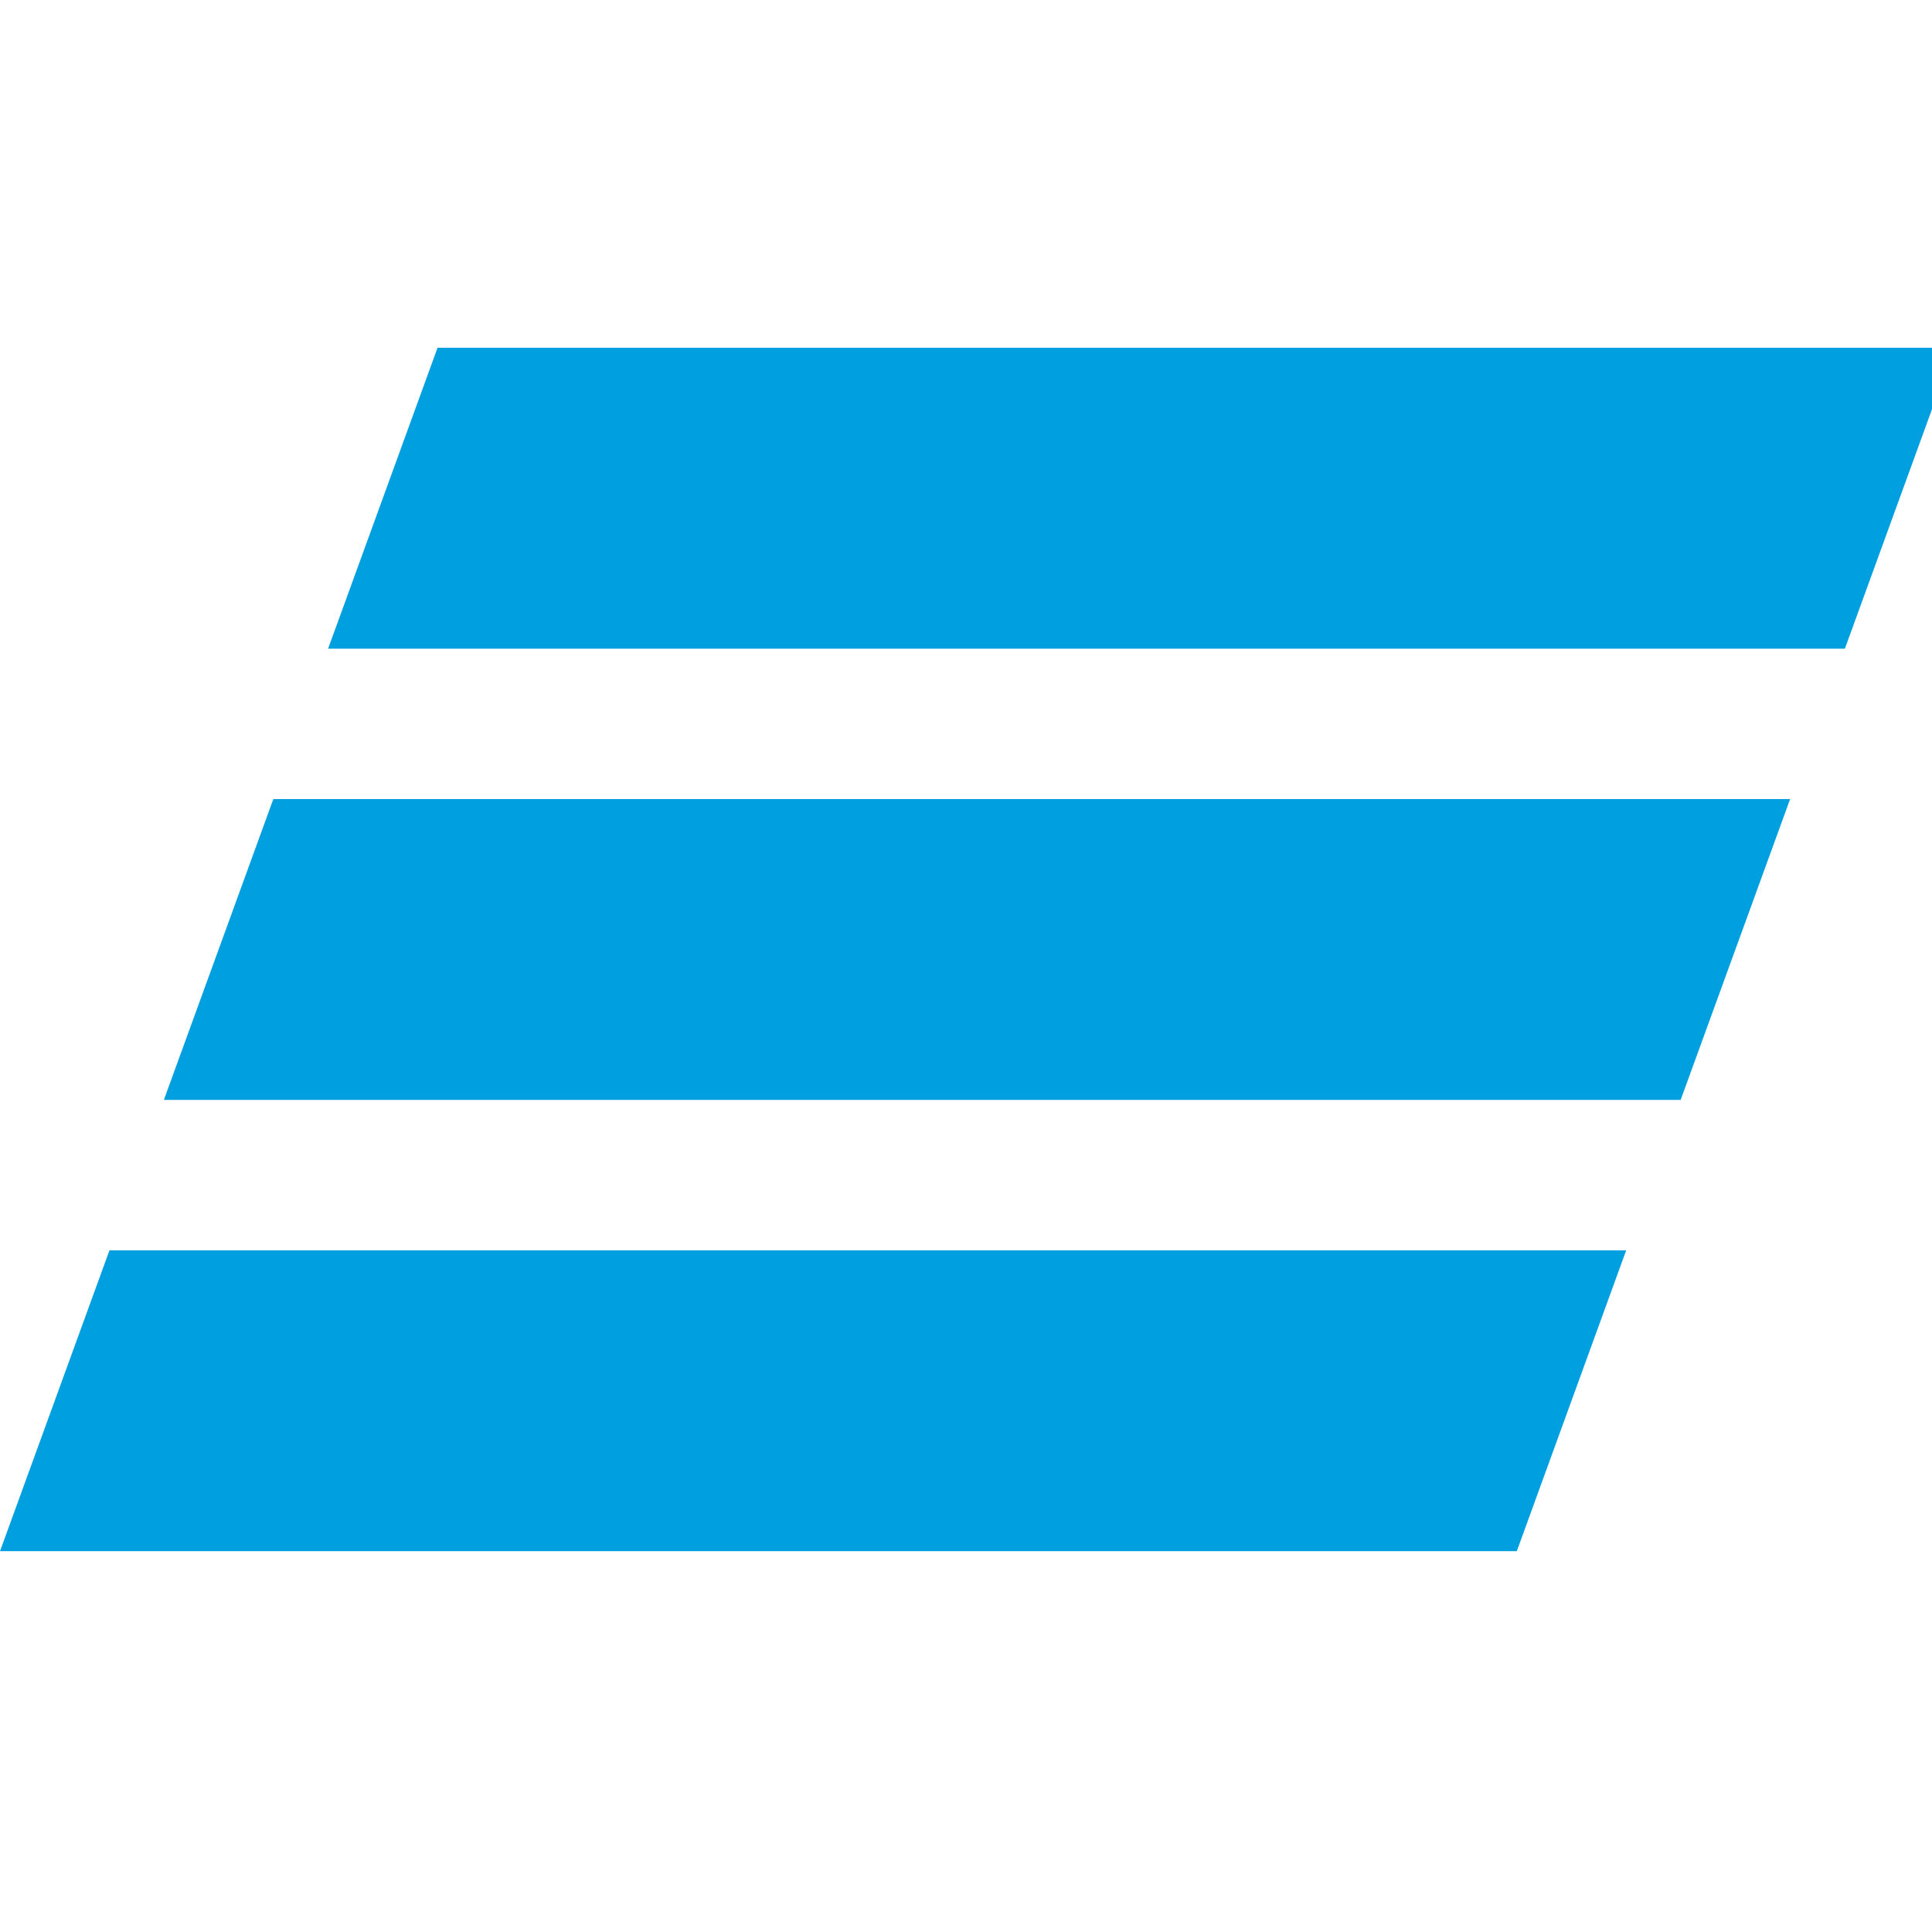 <svg width="100" height="100" viewBox="0 0 100 100" fill="none" xmlns="http://www.w3.org/2000/svg">
<g clip-path="url(#clip0_1255_479)">
<path fill-rule="evenodd" clip-rule="evenodd" d="M22.647 18L16.982 33.575H95.491L101.157 18H22.647ZM14.148 41.359L8.482 56.93H86.991L92.657 41.359H14.148ZM5.665 64.718L0 80.289H78.509L84.171 64.718H5.665Z" fill="#009FDF"/>
</g>
<defs>
<clipPath id="clip0_1255_479">
<rect width="100" height="63.333" fill="white" transform="translate(0 18)"/>
</clipPath>
</defs>
</svg>
